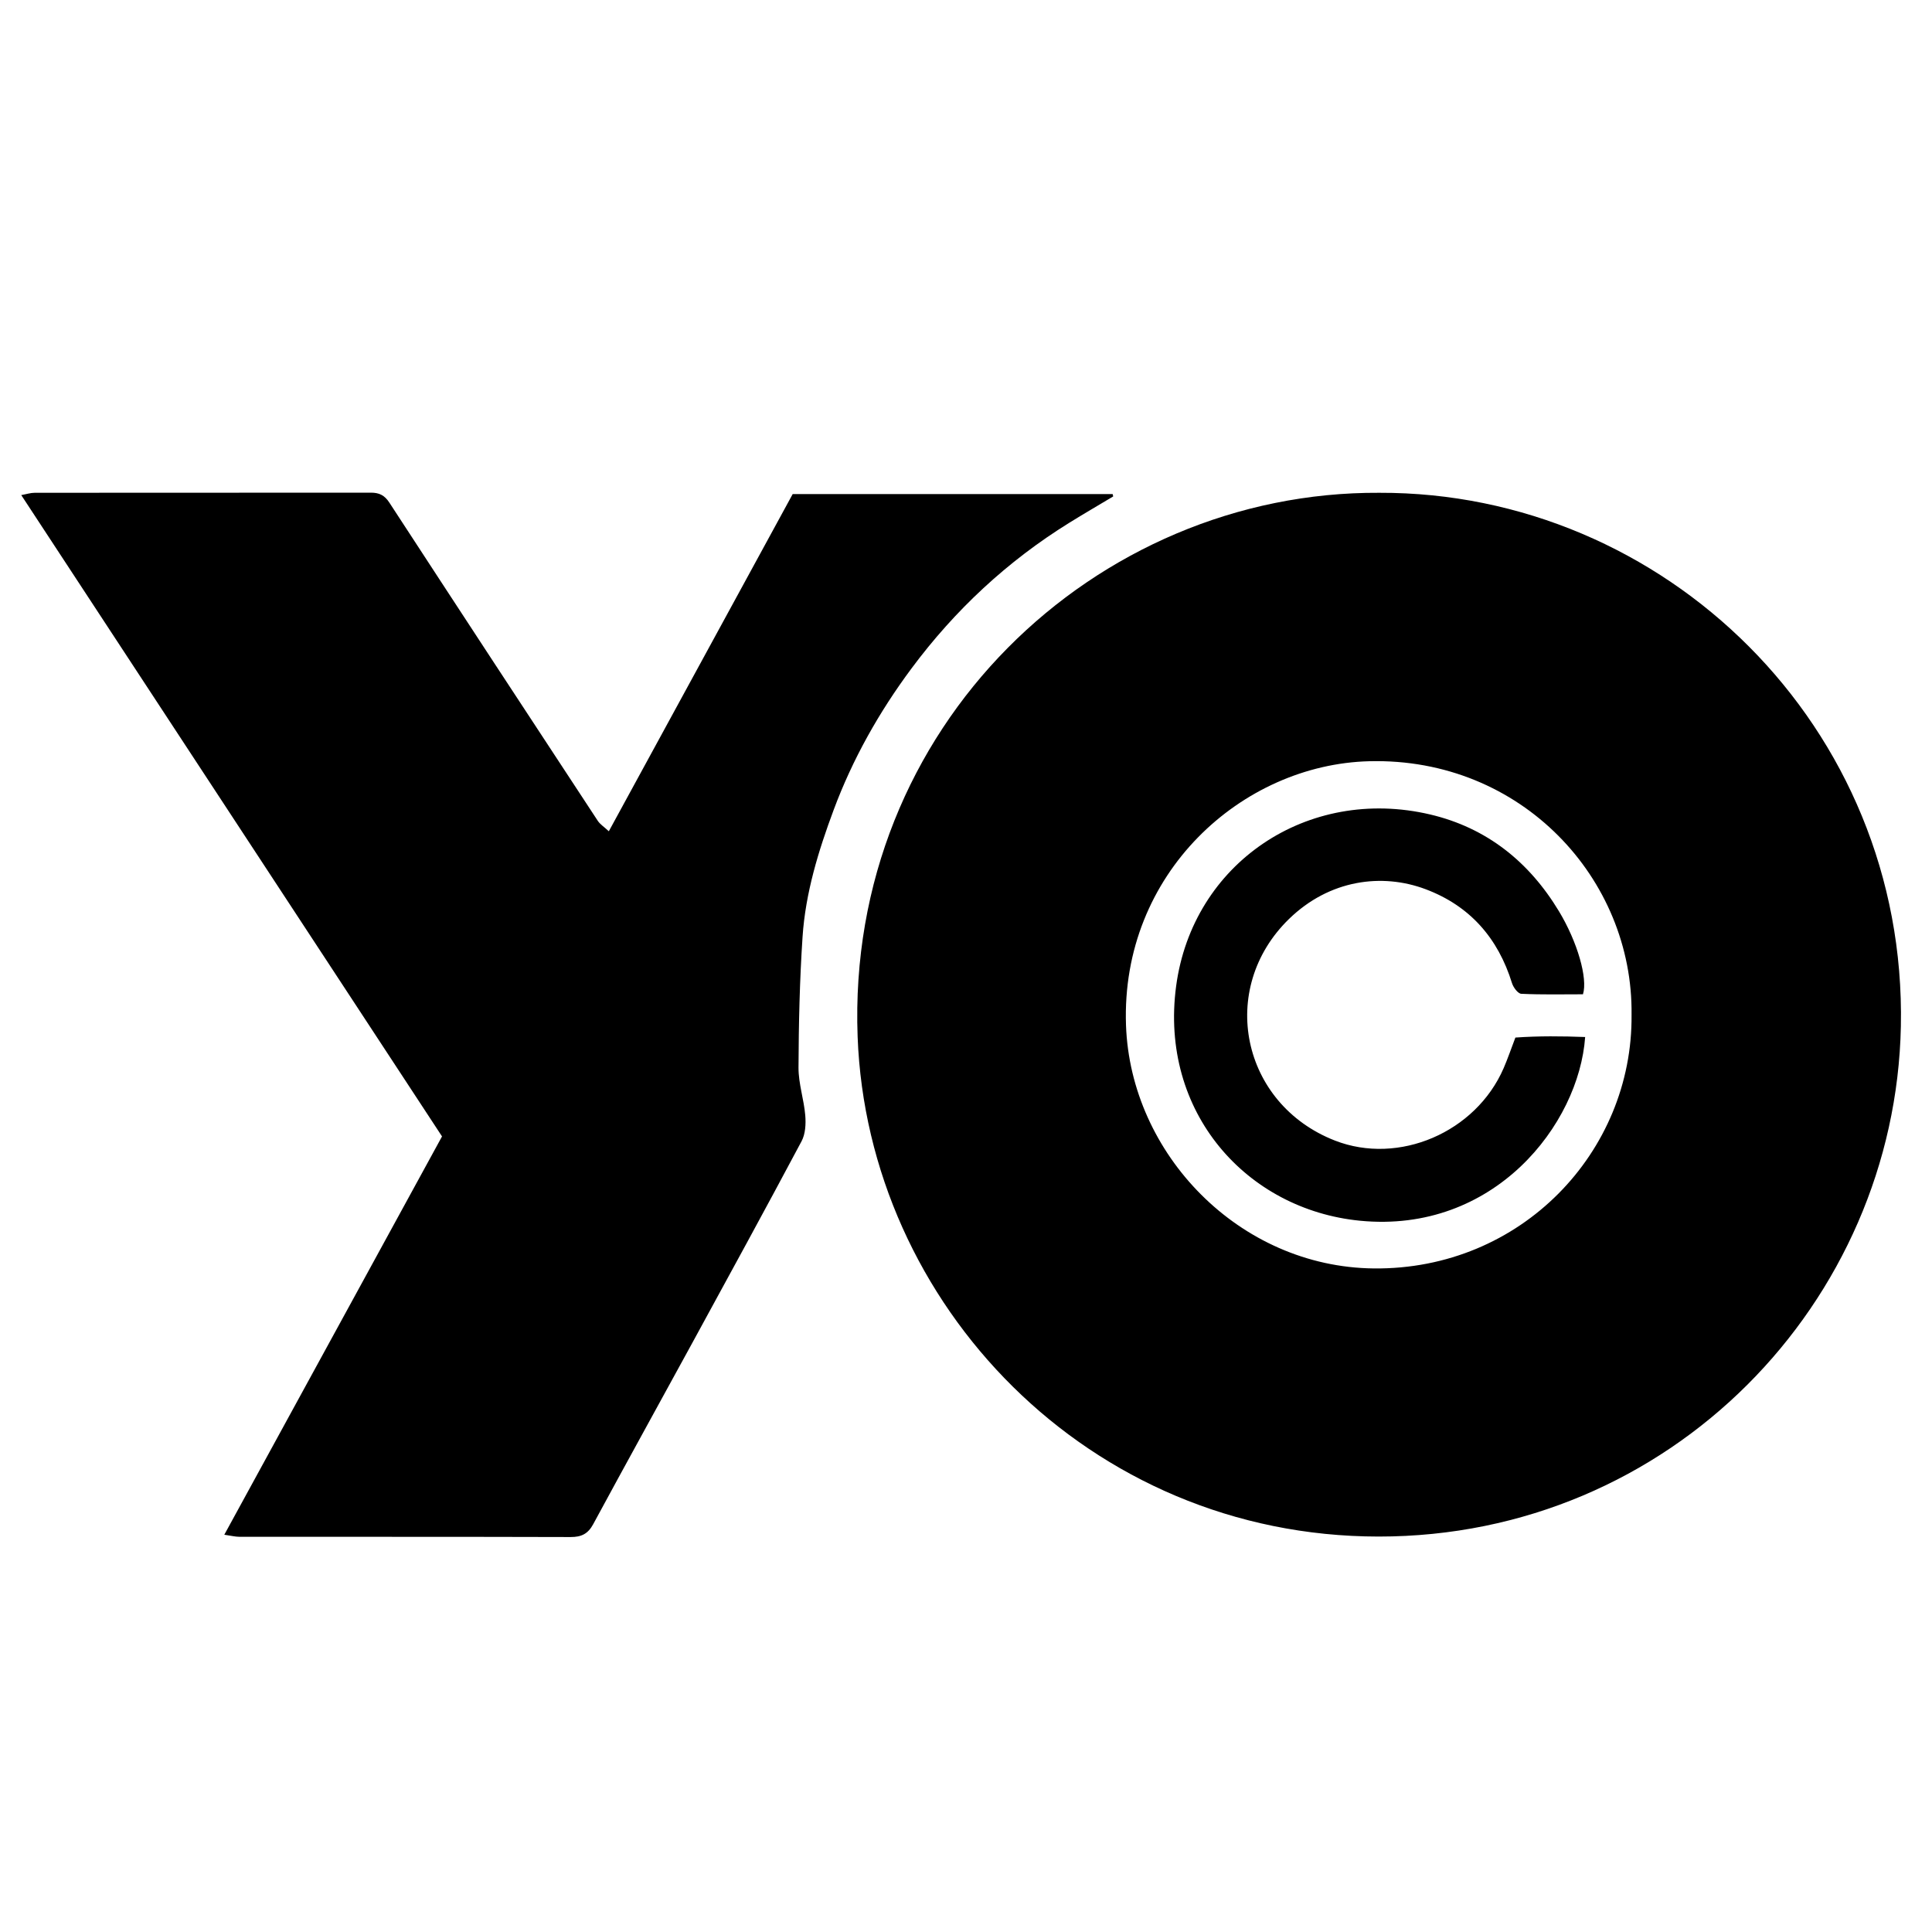 <?xml version="1.0" encoding="iso-8859-1"?>
<!-- Generator: Adobe Illustrator 19.0.0, SVG Export Plug-In . SVG Version: 6.00 Build 0)  -->
<svg version="1.1" id="Layer_1" xmlns="http://www.w3.org/2000/svg" x="0px"
     y="0px"
     viewBox="0 0 2000 2000" style="enable-background:new 0 0 2000 2000;" xml:space="preserve">
<path d="M1427.858,510.145c294.429-0.935,546.202,241.426,539.917,552.306c-5.771,285.493-238.228,528.295-540.649,528.186
	c-300.494-0.109-528.948-240.737-539.313-517.421C875.798,752.434,1133.991,508.537,1427.858,510.145z M1688.982,1050.559
	c1.783-140.474-113.575-266.499-271.469-262.544c-131.693,3.299-257.377,115.936-251.879,273.294
	c4.653,133.188,117.104,250.298,256.472,251.772C1574.703,1314.696,1690.362,1192.445,1688.982,1050.559z M247.696,1590.874
	c114.337,0.086,228.674-0.075,343.01,0.26c11.136,0.033,17.951-3.273,23.362-13.278c33.941-62.757,68.489-125.186,102.669-187.814
	c37.897-69.438,75.868-138.839,113.043-208.662c3.997-7.507,4.56-17.854,3.834-26.645c-1.369-16.586-7.07-33.008-7.002-49.482
	c0.185-45.2,1.198-90.473,4.201-135.562c3.024-45.403,16.409-88.878,32.19-131.273c19.568-52.569,46.93-101.164,80.411-146.227
	c45.034-60.611,99.338-111.226,163.563-151.049c15.001-9.301,30.269-18.17,45.414-27.238c-0.189-0.81-0.377-1.619-0.566-2.429
	c-110.198,0-220.397,0-331.25,0C757.36,627.412,694.451,742.785,630.257,860.515c-4.977-4.623-9.049-7.166-11.443-10.811
	c-72.107-109.739-144.131-219.532-215.835-329.534c-4.938-7.576-10.539-10.175-19.073-10.166
	c-115.97,0.122-231.94,0.027-347.909,0.129c-4.406,0.004-8.811,1.465-13.996,2.385c145.971,222.488,290.796,443.229,435.58,663.908
	c-75.532,138.177-149.862,274.155-225.389,412.322C239.319,1589.76,243.507,1590.871,247.696,1590.874z M1556.583,1105.717
	c-28.838,66.566-108.619,100.757-174.647,75c-96.902-37.801-121.92-157.012-47.576-229.388
	c41.839-40.731,96.24-47.82,141.471-30.804c45.744,17.209,74.934,50.534,89.371,97.199c1.367,4.419,6.157,10.882,9.613,11.047
	c21.407,1.022,42.887,0.514,63.867,0.514c5.143-16.427-5.704-54.199-24.855-85.949c-30.879-51.193-74.785-86.388-133.191-100.163
	c-126.944-29.94-246.141,50.438-263.118,177.714c-17.417,130.572,73.046,231.294,190.255,242.797
	c138.929,13.635,226.744-99.625,233.168-190.163c-24.004-0.906-47.849-1.161-72.212,0.557
	C1564.176,1086.006,1560.778,1096.034,1556.583,1105.717z"/>
</svg>
